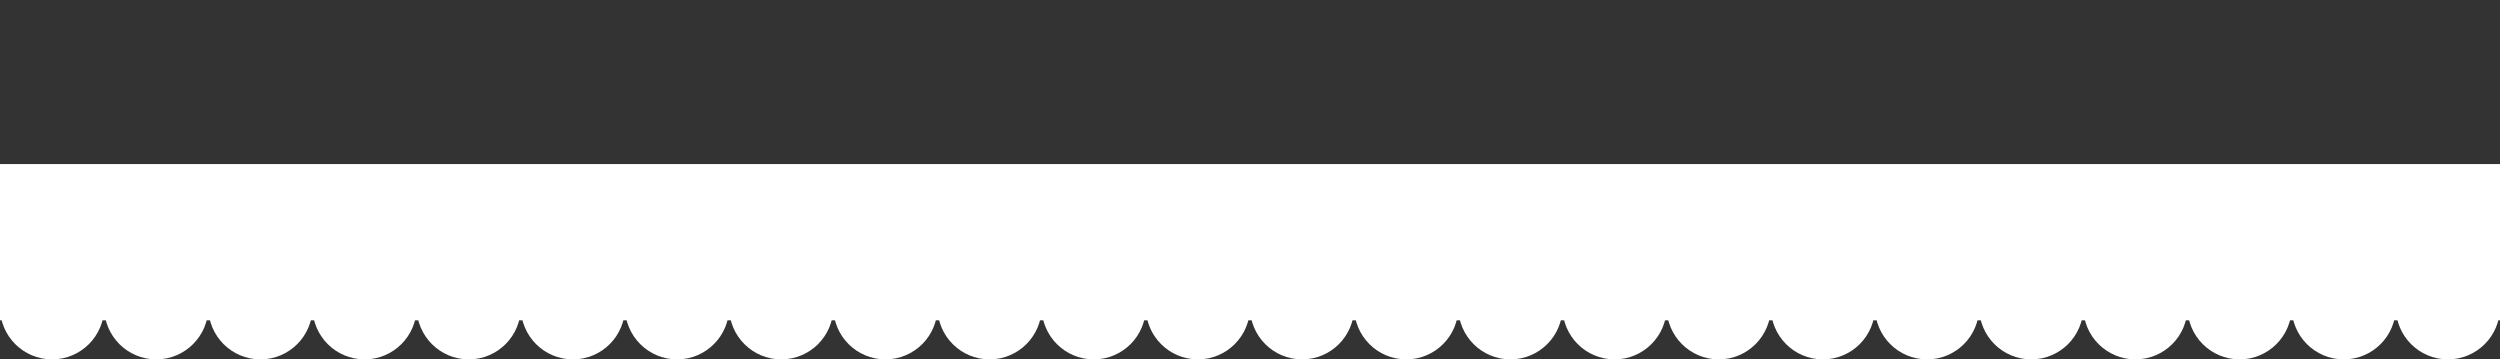 <svg width="1920" height="276" viewBox="0 0 1920 276" fill="none" xmlns="http://www.w3.org/2000/svg">
<rect x="0" y="0" width="1920" height="276" fill="#333333" stroke="none"/>
<path d="M80 236C80 258.091 62.091 276 40 276C17.909 276 0 258.091 0 236C0 213.909 17.909 196 40 196C62.091 196 80 213.909 80 236Z" fill="white"/>
<path d="M160 236C160 258.091 142.091 276 120 276C97.909 276 80 258.091 80 236C80 213.909 97.909 196 120 196C142.091 196 160 213.909 160 236Z" fill="white"/>
<path d="M240 236C240 258.091 222.091 276 200 276C177.909 276 160 258.091 160 236C160 213.909 177.909 196 200 196C222.091 196 240 213.909 240 236Z" fill="white"/>
<path d="M320 236C320 258.091 302.091 276 280 276C257.909 276 240 258.091 240 236C240 213.909 257.909 196 280 196C302.091 196 320 213.909 320 236Z" fill="white"/>
<path d="M400 236C400 258.091 382.091 276 360 276C337.909 276 320 258.091 320 236C320 213.909 337.909 196 360 196C382.091 196 400 213.909 400 236Z" fill="white"/>
<path d="M480 236C480 258.091 462.091 276 440 276C417.909 276 400 258.091 400 236C400 213.909 417.909 196 440 196C462.091 196 480 213.909 480 236Z" fill="white"/>
<path d="M560 236C560 258.091 542.091 276 520 276C497.909 276 480 258.091 480 236C480 213.909 497.909 196 520 196C542.091 196 560 213.909 560 236Z" fill="white"/>
<path d="M640 236C640 258.091 622.091 276 600 276C577.909 276 560 258.091 560 236C560 213.909 577.909 196 600 196C622.091 196 640 213.909 640 236Z" fill="white"/>
<path d="M720 236C720 258.091 702.091 276 680 276C657.909 276 640 258.091 640 236C640 213.909 657.909 196 680 196C702.091 196 720 213.909 720 236Z" fill="white"/>
<path d="M800 236C800 258.091 782.091 276 760 276C737.909 276 720 258.091 720 236C720 213.909 737.909 196 760 196C782.091 196 800 213.909 800 236Z" fill="white"/>
<path d="M880 236C880 258.091 862.091 276 840 276C817.909 276 800 258.091 800 236C800 213.909 817.909 196 840 196C862.091 196 880 213.909 880 236Z" fill="white"/>
<path d="M960 236C960 258.091 942.091 276 920 276C897.909 276 880 258.091 880 236C880 213.909 897.909 196 920 196C942.091 196 960 213.909 960 236Z" fill="white"/>
<path d="M1040 236C1040 258.091 1022.09 276 1000 276C977.909 276 960 258.091 960 236C960 213.909 977.909 196 1000 196C1022.09 196 1040 213.909 1040 236Z" fill="white"/>
<path d="M1120 236C1120 258.091 1102.09 276 1080 276C1057.91 276 1040 258.091 1040 236C1040 213.909 1057.91 196 1080 196C1102.09 196 1120 213.909 1120 236Z" fill="white"/>
<path d="M1200 236C1200 258.091 1182.09 276 1160 276C1137.91 276 1120 258.091 1120 236C1120 213.909 1137.91 196 1160 196C1182.09 196 1200 213.909 1200 236Z" fill="white"/>
<path d="M1280 236C1280 258.091 1262.09 276 1240 276C1217.91 276 1200 258.091 1200 236C1200 213.909 1217.91 196 1240 196C1262.09 196 1280 213.909 1280 236Z" fill="white"/>
<path d="M1360 236C1360 258.091 1342.09 276 1320 276C1297.91 276 1280 258.091 1280 236C1280 213.909 1297.91 196 1320 196C1342.09 196 1360 213.909 1360 236Z" fill="white"/>
<path d="M1440 236C1440 258.091 1422.09 276 1400 276C1377.91 276 1360 258.091 1360 236C1360 213.909 1377.91 196 1400 196C1422.09 196 1440 213.909 1440 236Z" fill="white"/>
<path d="M1520 236C1520 258.091 1502.09 276 1480 276C1457.91 276 1440 258.091 1440 236C1440 213.909 1457.91 196 1480 196C1502.09 196 1520 213.909 1520 236Z" fill="white"/>
<path d="M1600 236C1600 258.091 1582.09 276 1560 276C1537.91 276 1520 258.091 1520 236C1520 213.909 1537.91 196 1560 196C1582.09 196 1600 213.909 1600 236Z" fill="white"/>
<path d="M1680 236C1680 258.091 1662.09 276 1640 276C1617.91 276 1600 258.091 1600 236C1600 213.909 1617.91 196 1640 196C1662.09 196 1680 213.909 1680 236Z" fill="white"/>
<path d="M1760 236C1760 258.091 1742.09 276 1720 276C1697.91 276 1680 258.091 1680 236C1680 213.909 1697.91 196 1720 196C1742.09 196 1760 213.909 1760 236Z" fill="white"/>
<path d="M1840 236C1840 258.091 1822.09 276 1800 276C1777.91 276 1760 258.091 1760 236C1760 213.909 1777.91 196 1800 196C1822.09 196 1840 213.909 1840 236Z" fill="white"/>
<path d="M1920 236C1920 258.091 1902.09 276 1880 276C1857.91 276 1840 258.091 1840 236C1840 213.909 1857.91 196 1880 196C1902.09 196 1920 213.909 1920 236Z" fill="white"/>
<rect y="126" width="1920" height="120" fill="white"/>
</svg>
